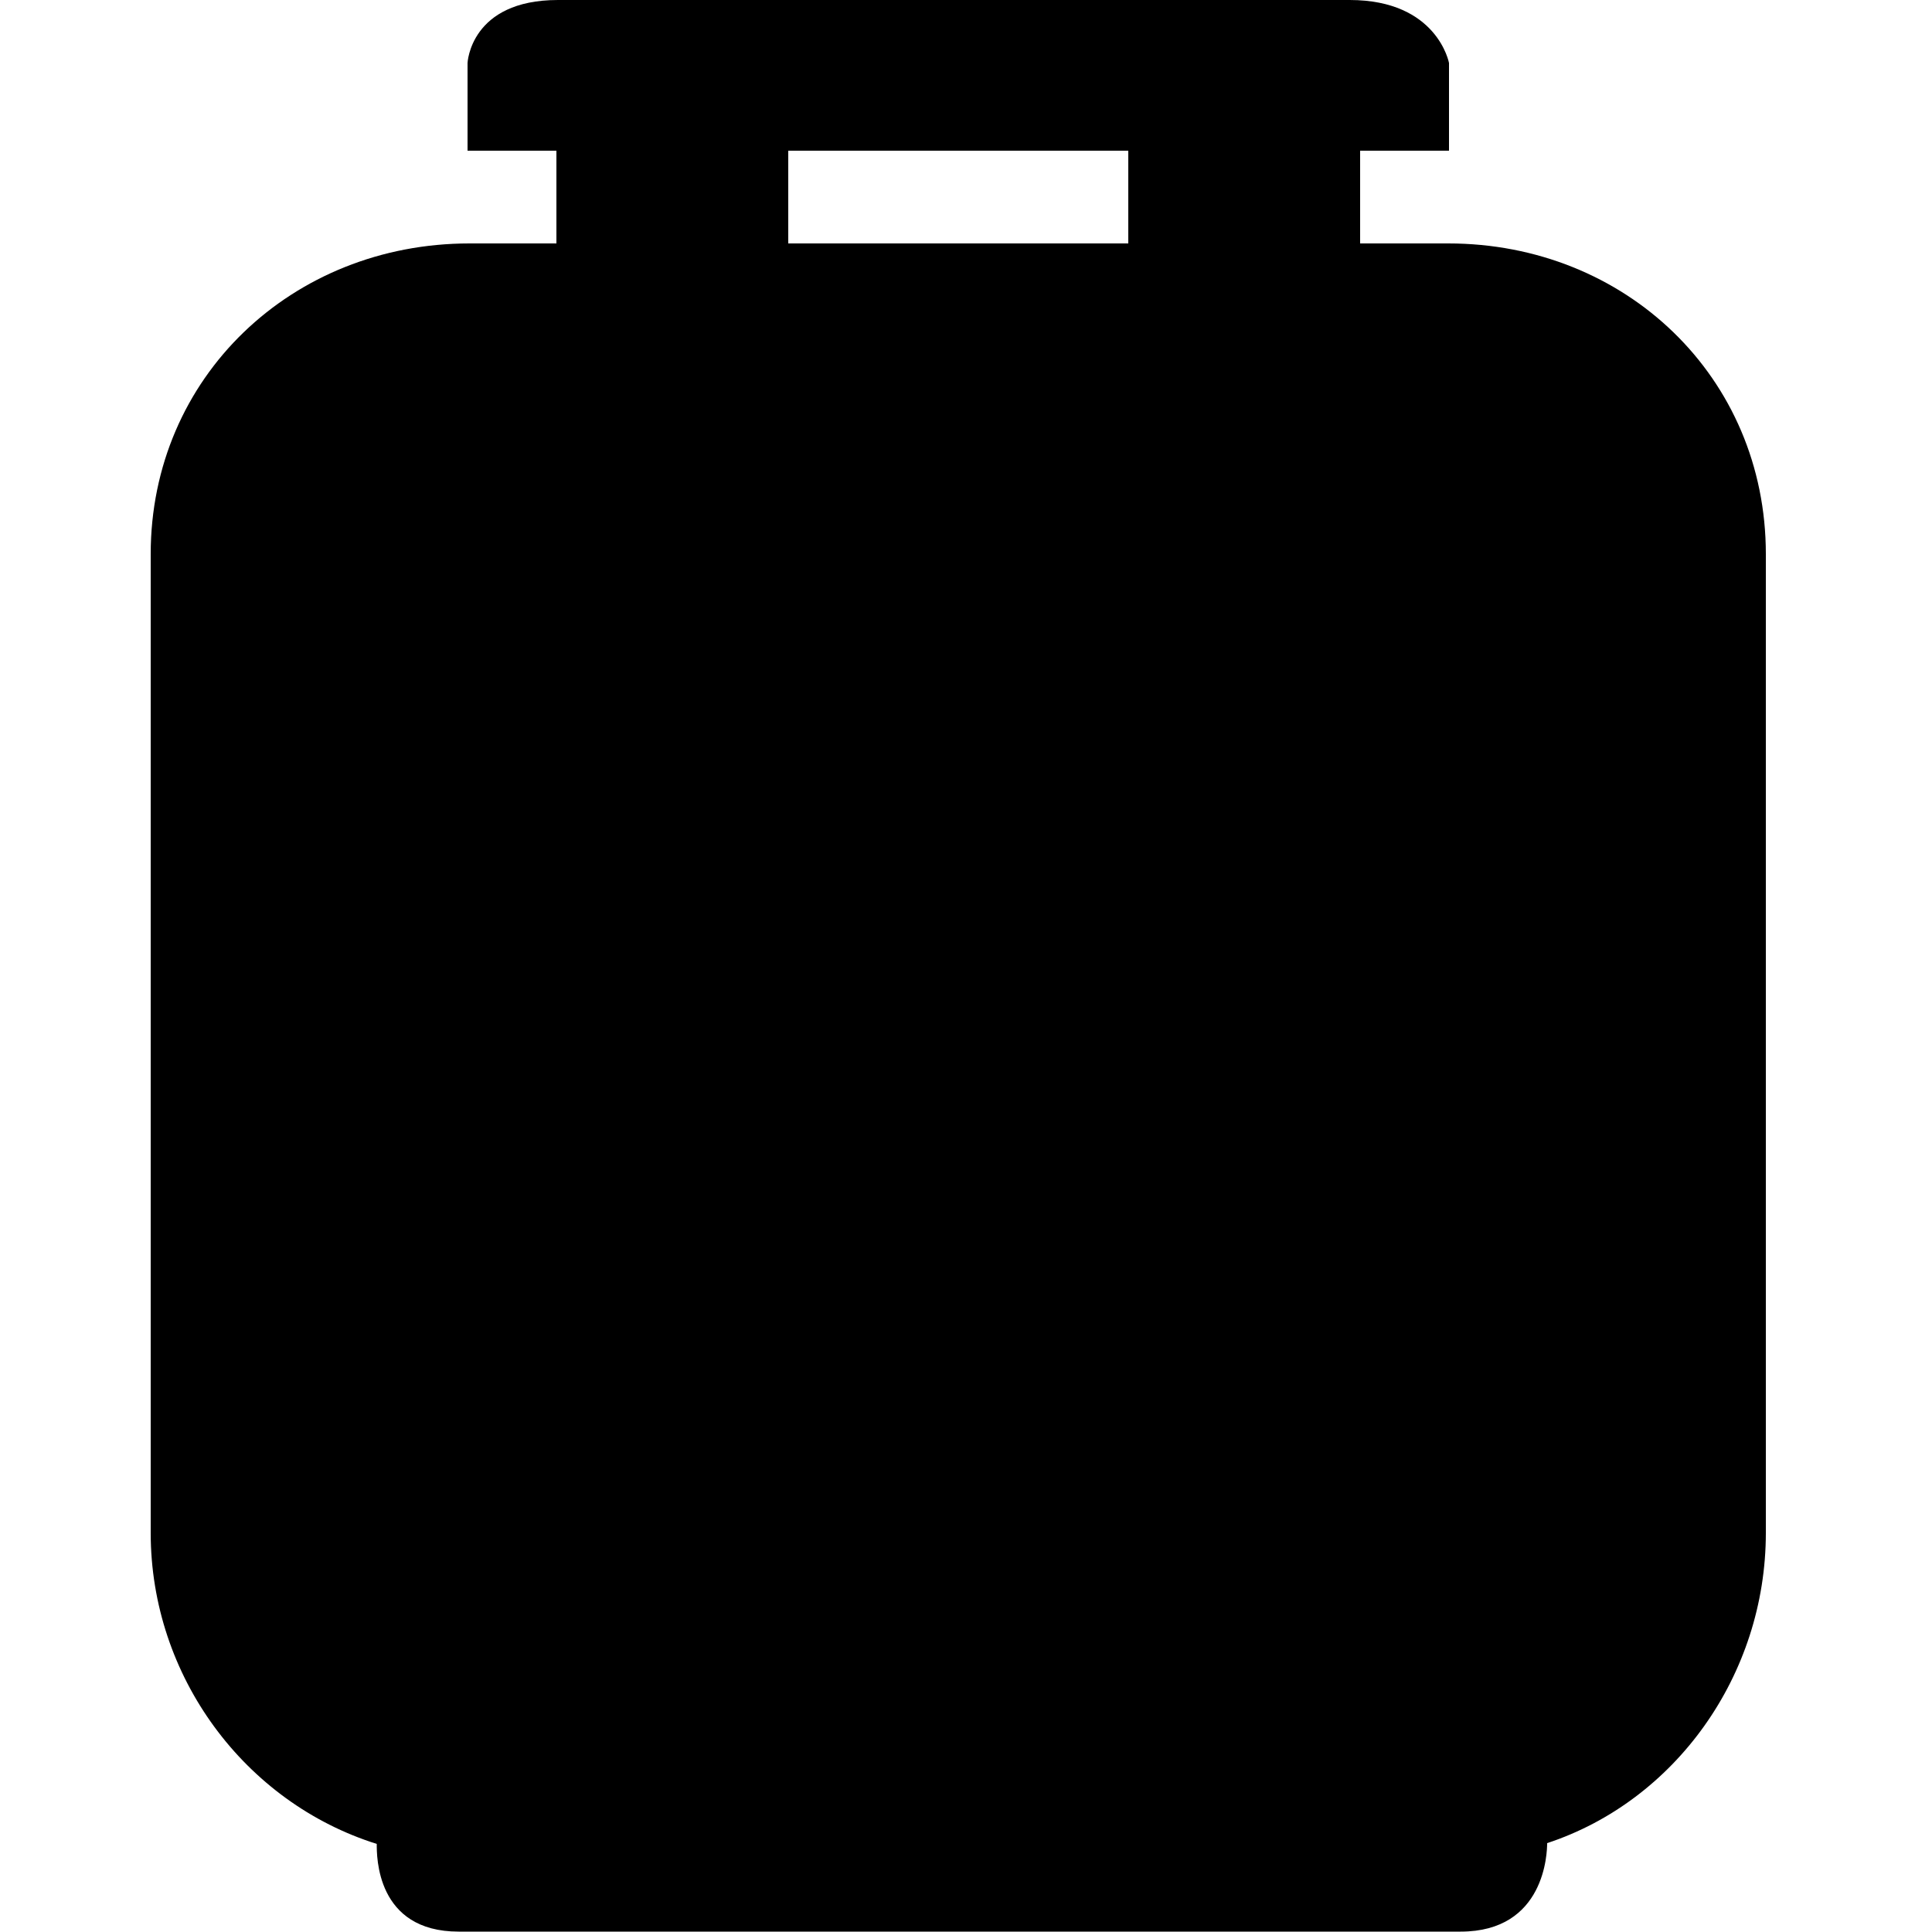 <?xml version="1.0" encoding="utf-8"?>
<!-- Generator: Adobe Illustrator 18.1.1, SVG Export Plug-In . SVG Version: 6.00 Build 0)  -->
<svg version="1.0" id="Camada_1" xmlns="http://www.w3.org/2000/svg" xmlns:xlink="http://www.w3.org/1999/xlink" x="0px" y="0px"
	 viewBox="0 0 500 500" enable-background="new 0 0 500 500" xml:space="preserve">
<path d="M374.8,63H352V39h23V16.3c0,0-3-16.3-25.7-16.3H144.4C121.7,0,121,16.3,121,16.3V39h23v24h-22.5C75.6,63,39,97.6,39,143.4
	v253.3c0,37.2,24.4,69.8,58.5,80.5c0,3.1-0.2,22.7,21.2,22.7H378c21.9,0,22.4-20.5,22.4-22.9c33.1-10.9,56.6-43.4,56.6-80.3V143.4
	C457,97.6,420.7,63,374.8,63z M204,39h88v24h-88V39z"/>
</svg>
